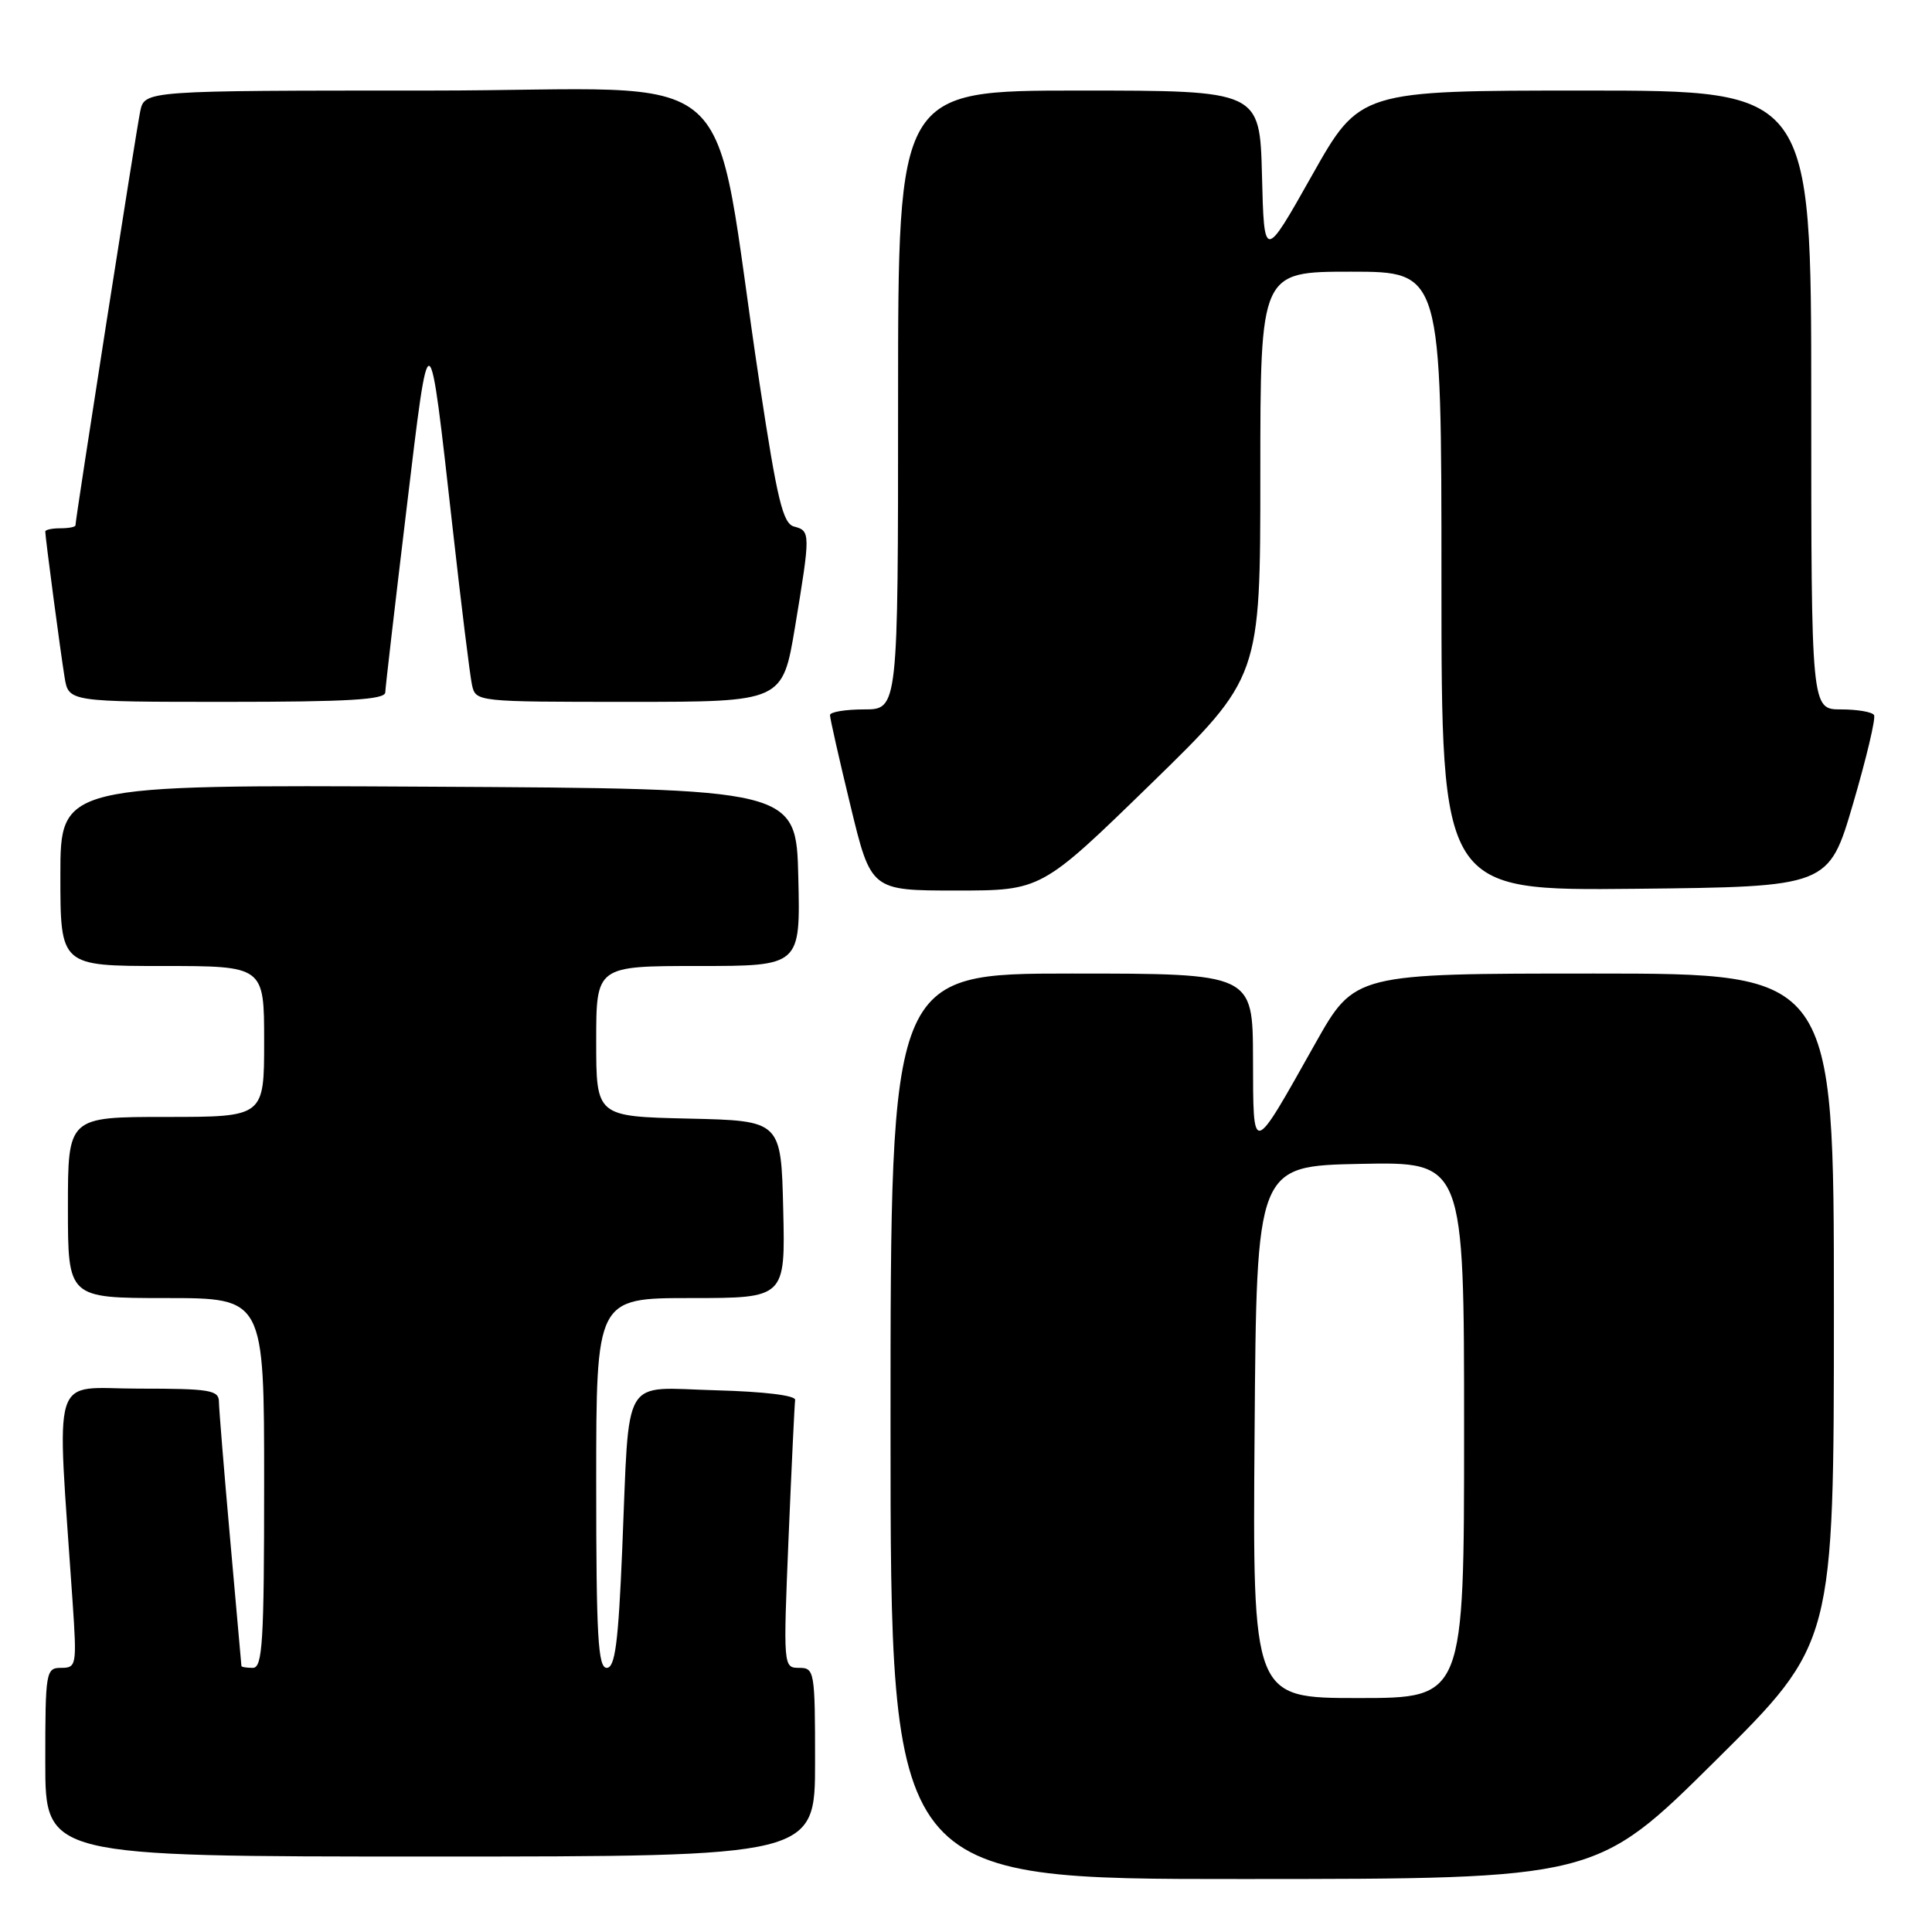 <?xml version="1.0" encoding="UTF-8" standalone="no"?>
<!DOCTYPE svg PUBLIC "-//W3C//DTD SVG 1.1//EN" "http://www.w3.org/Graphics/SVG/1.1/DTD/svg11.dtd" >
<svg xmlns="http://www.w3.org/2000/svg" xmlns:xlink="http://www.w3.org/1999/xlink" version="1.1" viewBox="0 0 256 256">
 <g >
 <path fill="currentColor"
d=" M 227.25 233.36 C 243.00 217.75 243.00 217.75 243.00 173.37 C 243.00 129.00 243.00 129.00 211.25 129.00 C 179.50 129.00 179.50 129.00 174.29 138.25 C 165.79 153.36 166.07 153.30 166.03 140.25 C 166.00 129.00 166.00 129.00 142.00 129.00 C 118.00 129.00 118.00 129.00 118.00 189.00 C 118.00 249.00 118.00 249.00 164.75 248.98 C 211.50 248.97 211.50 248.97 227.25 233.36 Z  M 108.00 233.50 C 108.00 221.44 107.93 221.00 105.89 221.00 C 103.79 221.00 103.78 220.87 104.49 203.75 C 104.89 194.26 105.28 186.05 105.36 185.50 C 105.44 184.90 101.22 184.39 94.84 184.22 C 82.19 183.88 83.44 181.76 82.45 205.25 C 81.93 217.74 81.50 221.00 80.39 221.00 C 79.24 221.00 79.00 216.79 79.00 196.50 C 79.00 172.00 79.00 172.00 91.53 172.00 C 104.06 172.00 104.06 172.00 103.78 160.25 C 103.50 148.50 103.50 148.50 91.25 148.22 C 79.00 147.94 79.00 147.94 79.00 137.97 C 79.00 128.00 79.00 128.00 92.53 128.00 C 106.06 128.00 106.06 128.00 105.78 116.25 C 105.50 104.50 105.50 104.50 56.75 104.24 C 8.00 103.98 8.00 103.98 8.00 115.99 C 8.00 128.00 8.00 128.00 21.50 128.00 C 35.00 128.00 35.00 128.00 35.00 138.00 C 35.00 148.00 35.00 148.00 22.00 148.00 C 9.00 148.00 9.00 148.00 9.00 160.00 C 9.00 172.00 9.00 172.00 22.00 172.00 C 35.00 172.00 35.00 172.00 35.00 196.50 C 35.00 217.61 34.79 221.00 33.50 221.00 C 32.67 221.00 31.99 220.89 31.99 220.75 C 31.98 220.61 31.31 213.07 30.50 204.00 C 29.69 194.93 29.02 186.71 29.01 185.75 C 29.00 184.19 27.82 184.00 18.38 184.00 C 6.55 184.00 7.50 180.94 9.62 212.25 C 10.19 220.67 10.13 221.00 8.11 221.00 C 6.08 221.00 6.00 221.46 6.00 233.50 C 6.00 246.00 6.00 246.00 57.00 246.00 C 108.00 246.00 108.00 246.00 108.00 233.50 Z  M 152.50 103.87 C 167.00 89.74 167.00 89.74 167.00 62.87 C 167.00 36.00 167.00 36.00 179.00 36.00 C 191.00 36.00 191.00 36.00 191.00 77.02 C 191.00 118.03 191.00 118.03 216.66 117.77 C 242.31 117.50 242.31 117.50 245.54 106.50 C 247.31 100.45 248.57 95.16 248.32 94.75 C 248.08 94.34 246.11 94.00 243.94 94.00 C 240.00 94.00 240.00 94.00 240.00 53.00 C 240.00 12.00 240.00 12.00 210.09 12.00 C 180.18 12.00 180.18 12.00 173.84 23.25 C 167.50 34.50 167.50 34.50 167.22 23.25 C 166.93 12.00 166.93 12.00 142.97 12.00 C 119.00 12.00 119.00 12.00 119.00 53.00 C 119.00 94.00 119.00 94.00 114.50 94.00 C 112.03 94.00 109.99 94.34 109.98 94.75 C 109.97 95.16 111.19 100.56 112.69 106.75 C 115.41 118.00 115.41 118.00 126.70 118.00 C 137.99 118.00 137.99 118.00 152.50 103.87 Z  M 51.05 91.75 C 51.07 91.06 52.34 80.15 53.86 67.50 C 56.95 41.76 56.80 41.70 59.98 70.00 C 61.12 80.17 62.27 89.51 62.54 90.75 C 63.04 92.99 63.10 93.00 83.37 93.00 C 103.69 93.00 103.69 93.00 105.35 83.05 C 107.40 70.67 107.40 70.34 105.22 69.77 C 103.74 69.38 102.99 66.28 100.66 50.90 C 93.99 6.94 99.68 12.00 56.94 12.00 C 19.16 12.00 19.16 12.00 18.58 14.75 C 18.05 17.27 10.00 68.73 10.00 69.61 C 10.00 69.83 9.10 70.00 8.00 70.00 C 6.90 70.00 6.00 70.19 6.00 70.43 C 6.00 71.21 8.02 86.46 8.56 89.75 C 9.09 93.00 9.09 93.00 30.05 93.00 C 46.12 93.00 51.01 92.71 51.05 91.75 Z  M 166.24 189.75 C 166.50 154.50 166.50 154.50 180.25 154.22 C 194.00 153.94 194.00 153.94 194.00 189.47 C 194.00 225.00 194.00 225.00 179.99 225.00 C 165.97 225.00 165.97 225.00 166.24 189.75 Z "/>
</g>
</svg>